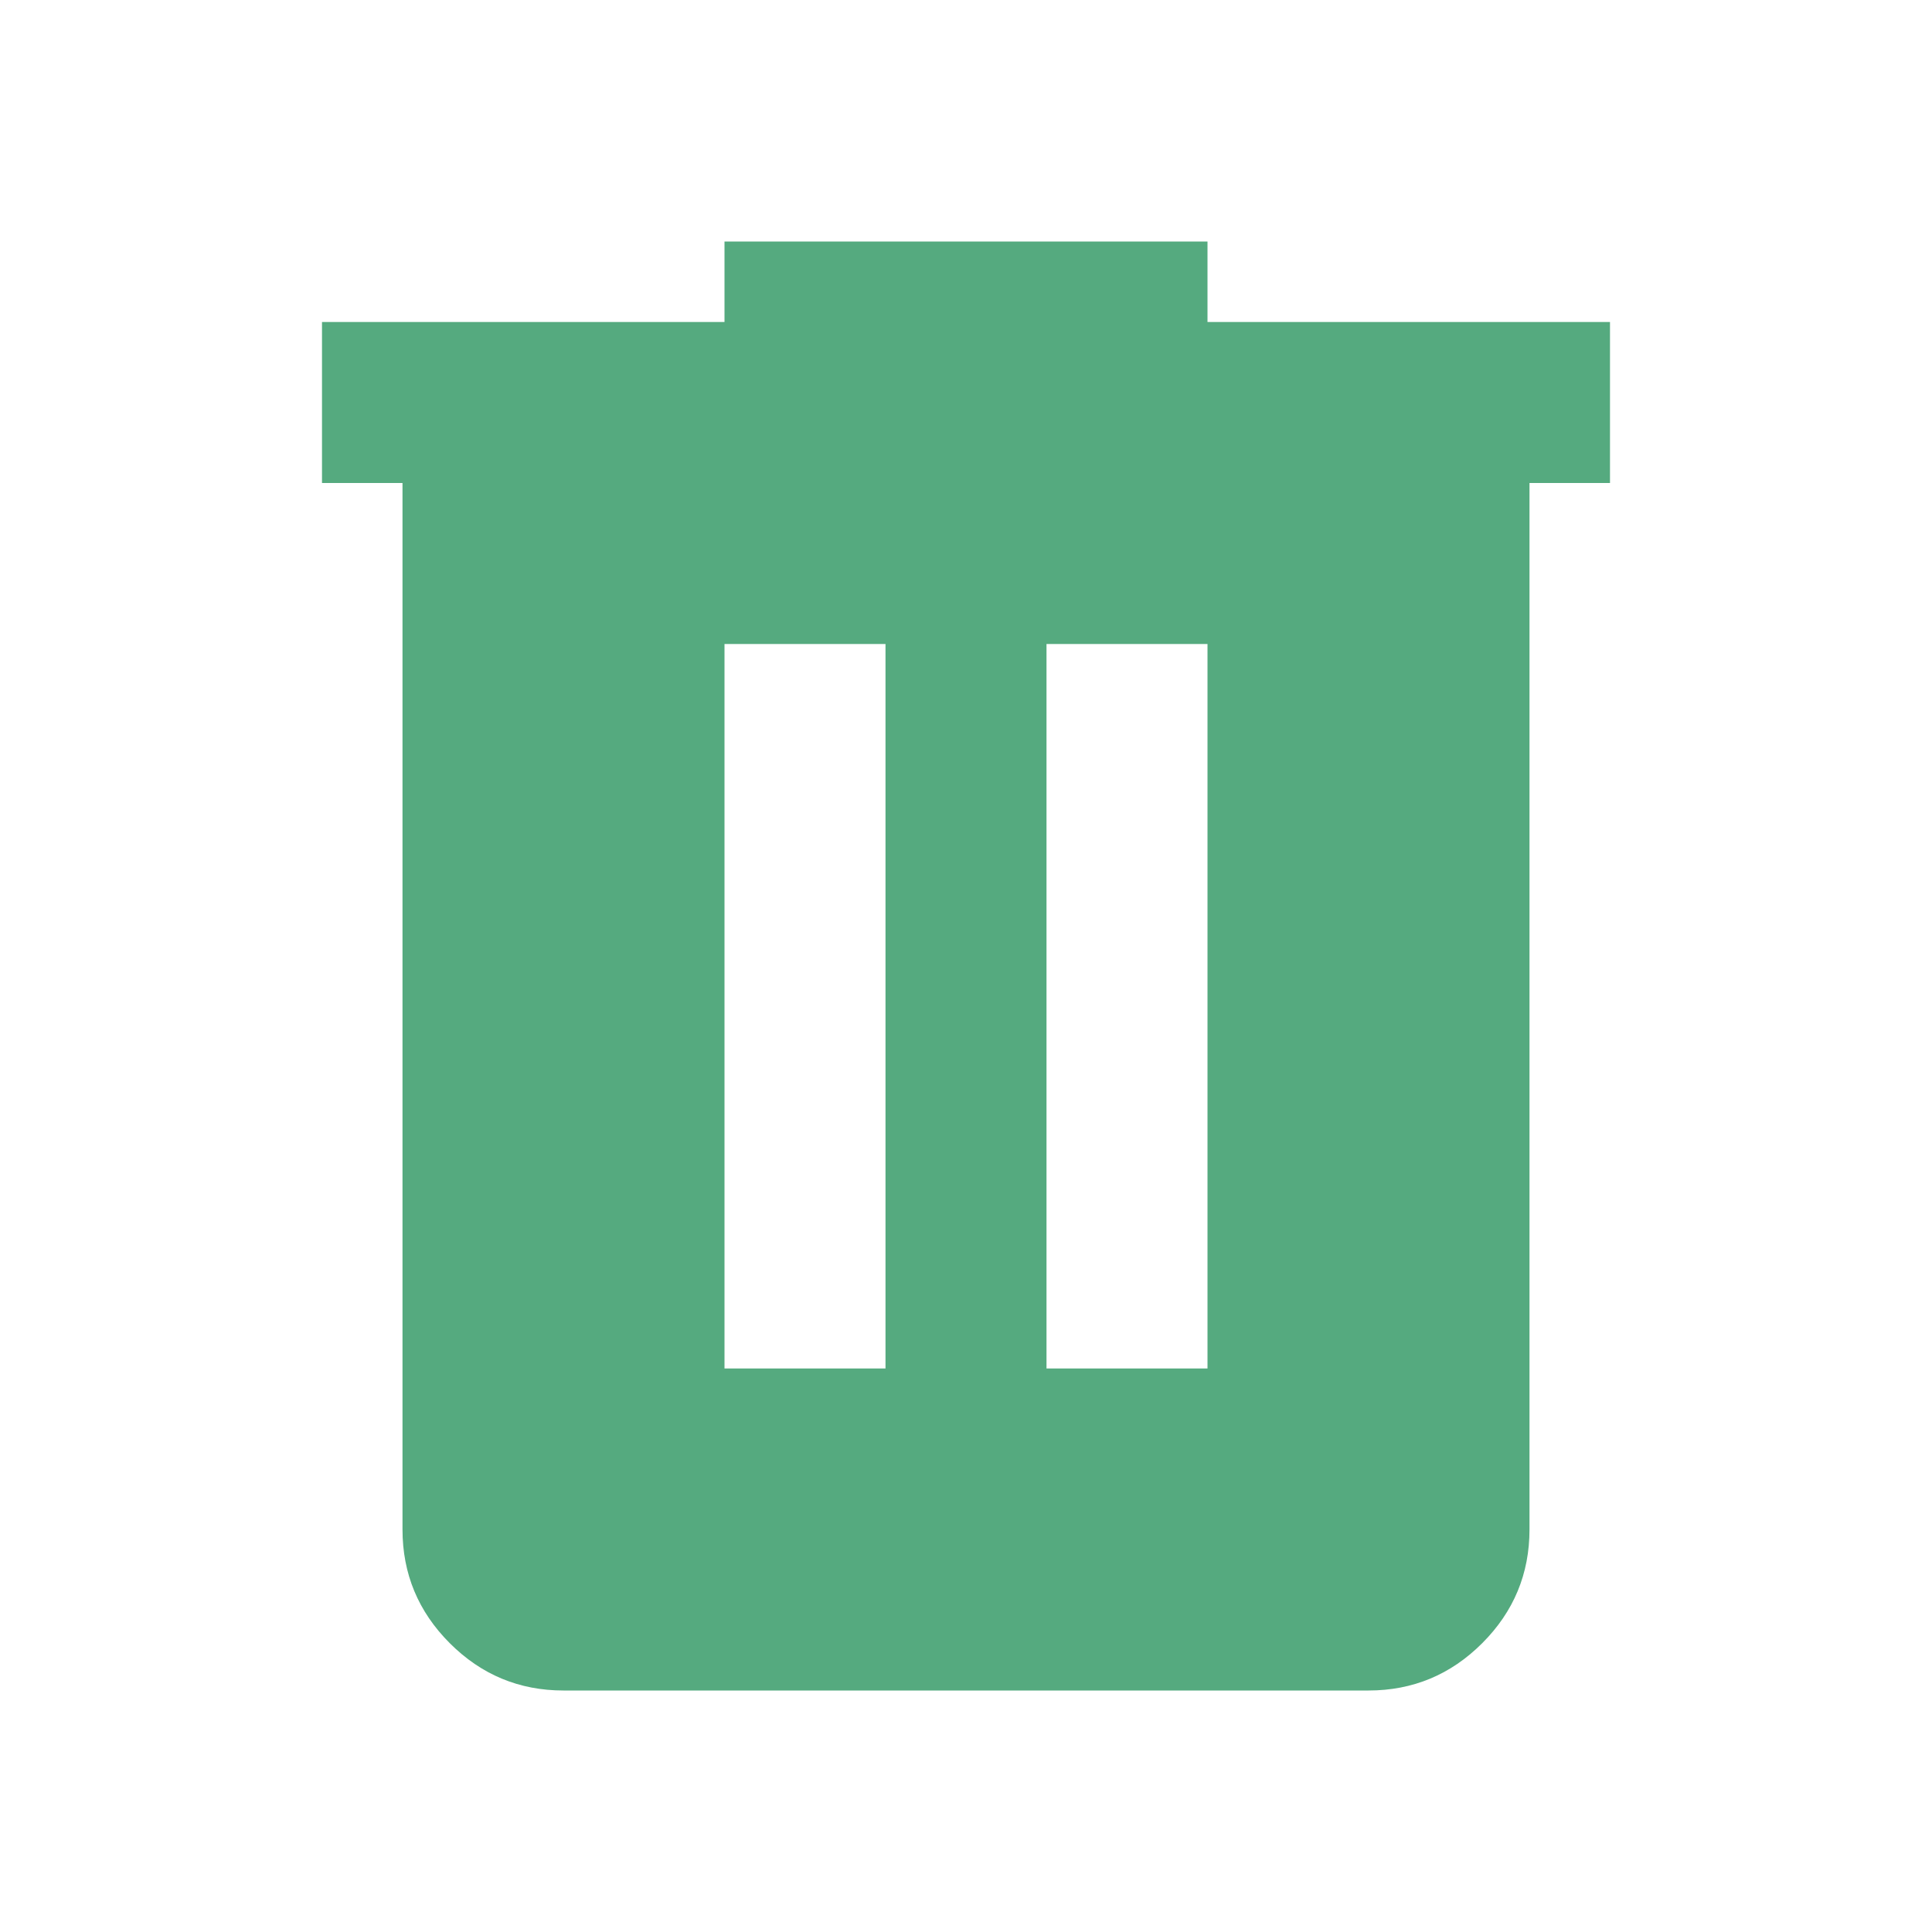 <svg xmlns="http://www.w3.org/2000/svg" height="24" viewBox="0 -960 960 960" width="24"><path fill = "#55aa7f"  d="M280-120q-33 0-56.5-23.5T200-200v-520h-40v-80h200v-40h240v40h200v80h-40v520q0 33-23.5 56.5T680-120H280Zm80-160h80v-360h-80v360Zm160 0h80v-360h-80v360Z"/></svg>